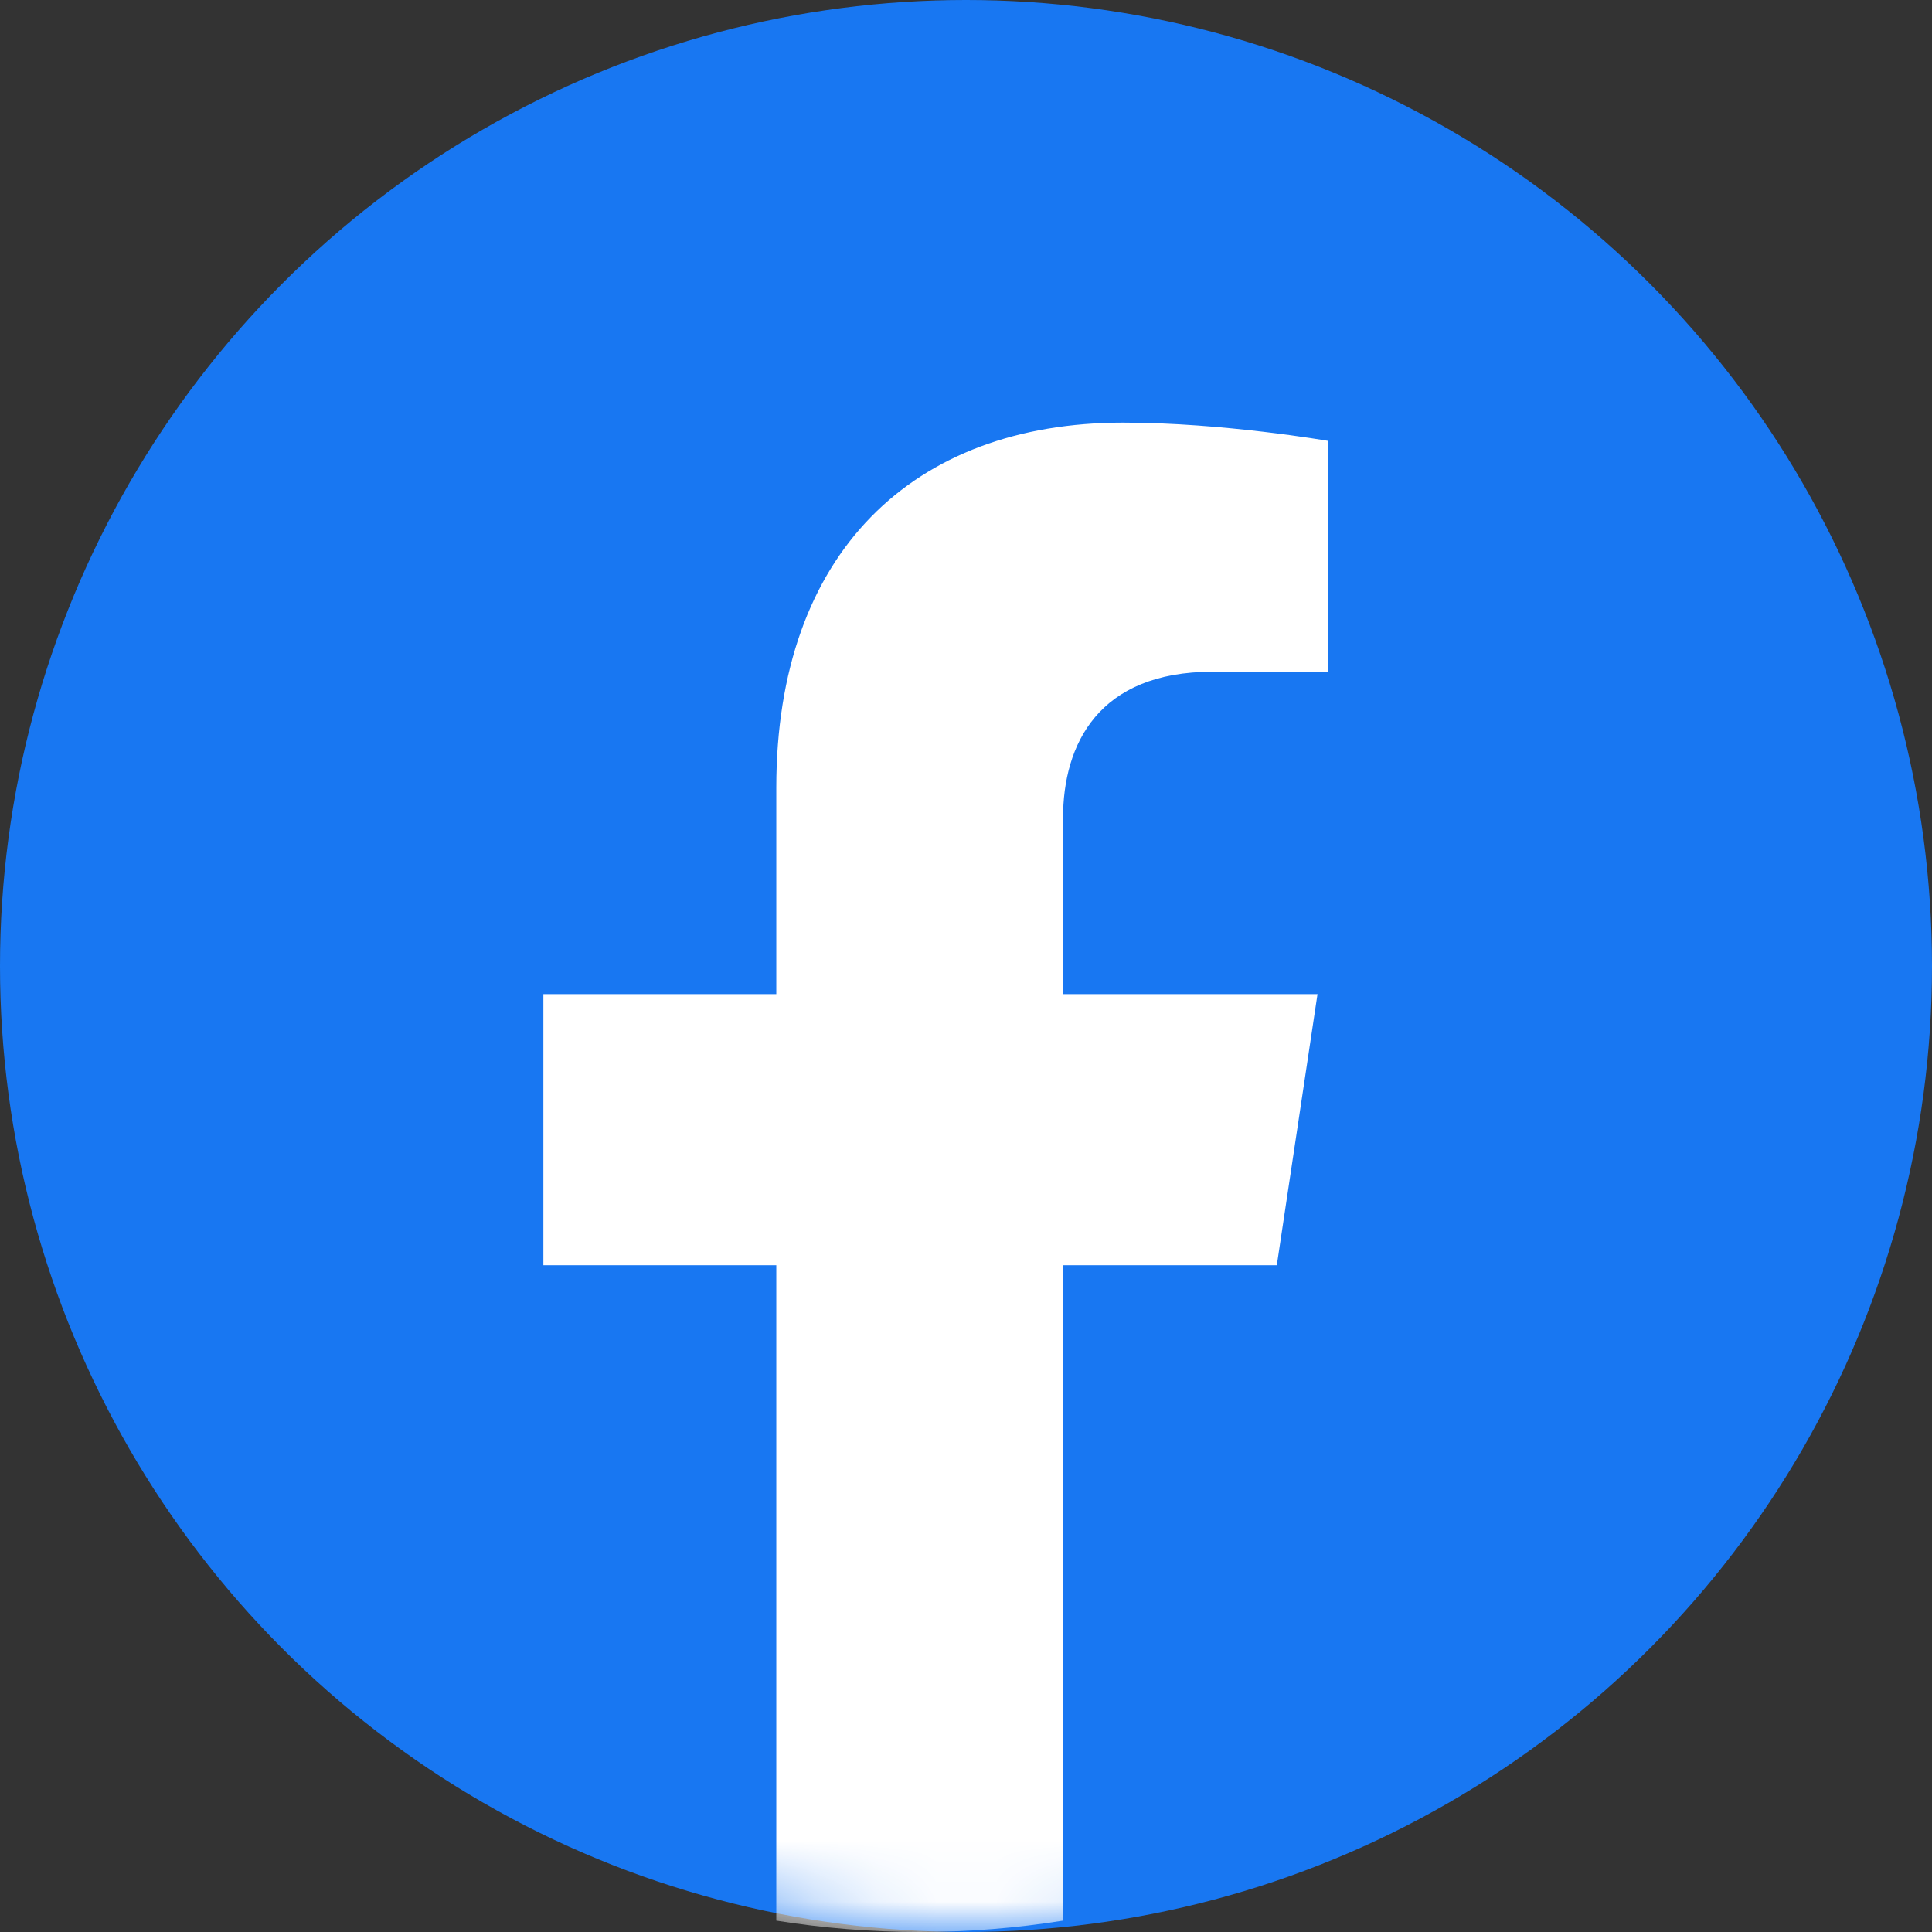 <svg width="32" height="32" viewBox="0 0 32 32" fill="none" xmlns="http://www.w3.org/2000/svg">
<rect x="0" y="0" width="32" height="32" fill="#333333" stroke="none"/>
<circle cx="16" cy="16" r="16" fill="#1877F2"/>
<mask id="mask0_3839_162373" style="mask-type:alpha" maskUnits="userSpaceOnUse" x="0" y="0" width="32" height="32">
<circle cx="16" cy="16" r="16" fill="#1877F2"/>
</mask>
<g mask="url(#mask0_3839_162373)">
<path d="M21.148 20.956L21.822 16.466H17.607V13.553C17.607 12.325 18.195 11.126 20.083 11.126H22V7.303C22 7.303 20.261 7 18.599 7C15.126 7 12.858 9.151 12.858 13.044V16.466H9V20.956H12.858V31.812C13.633 31.936 14.426 32 15.233 32C16.04 32 16.833 31.936 17.607 31.812V20.956H21.148Z" fill="white"/>
</g>
</svg>
